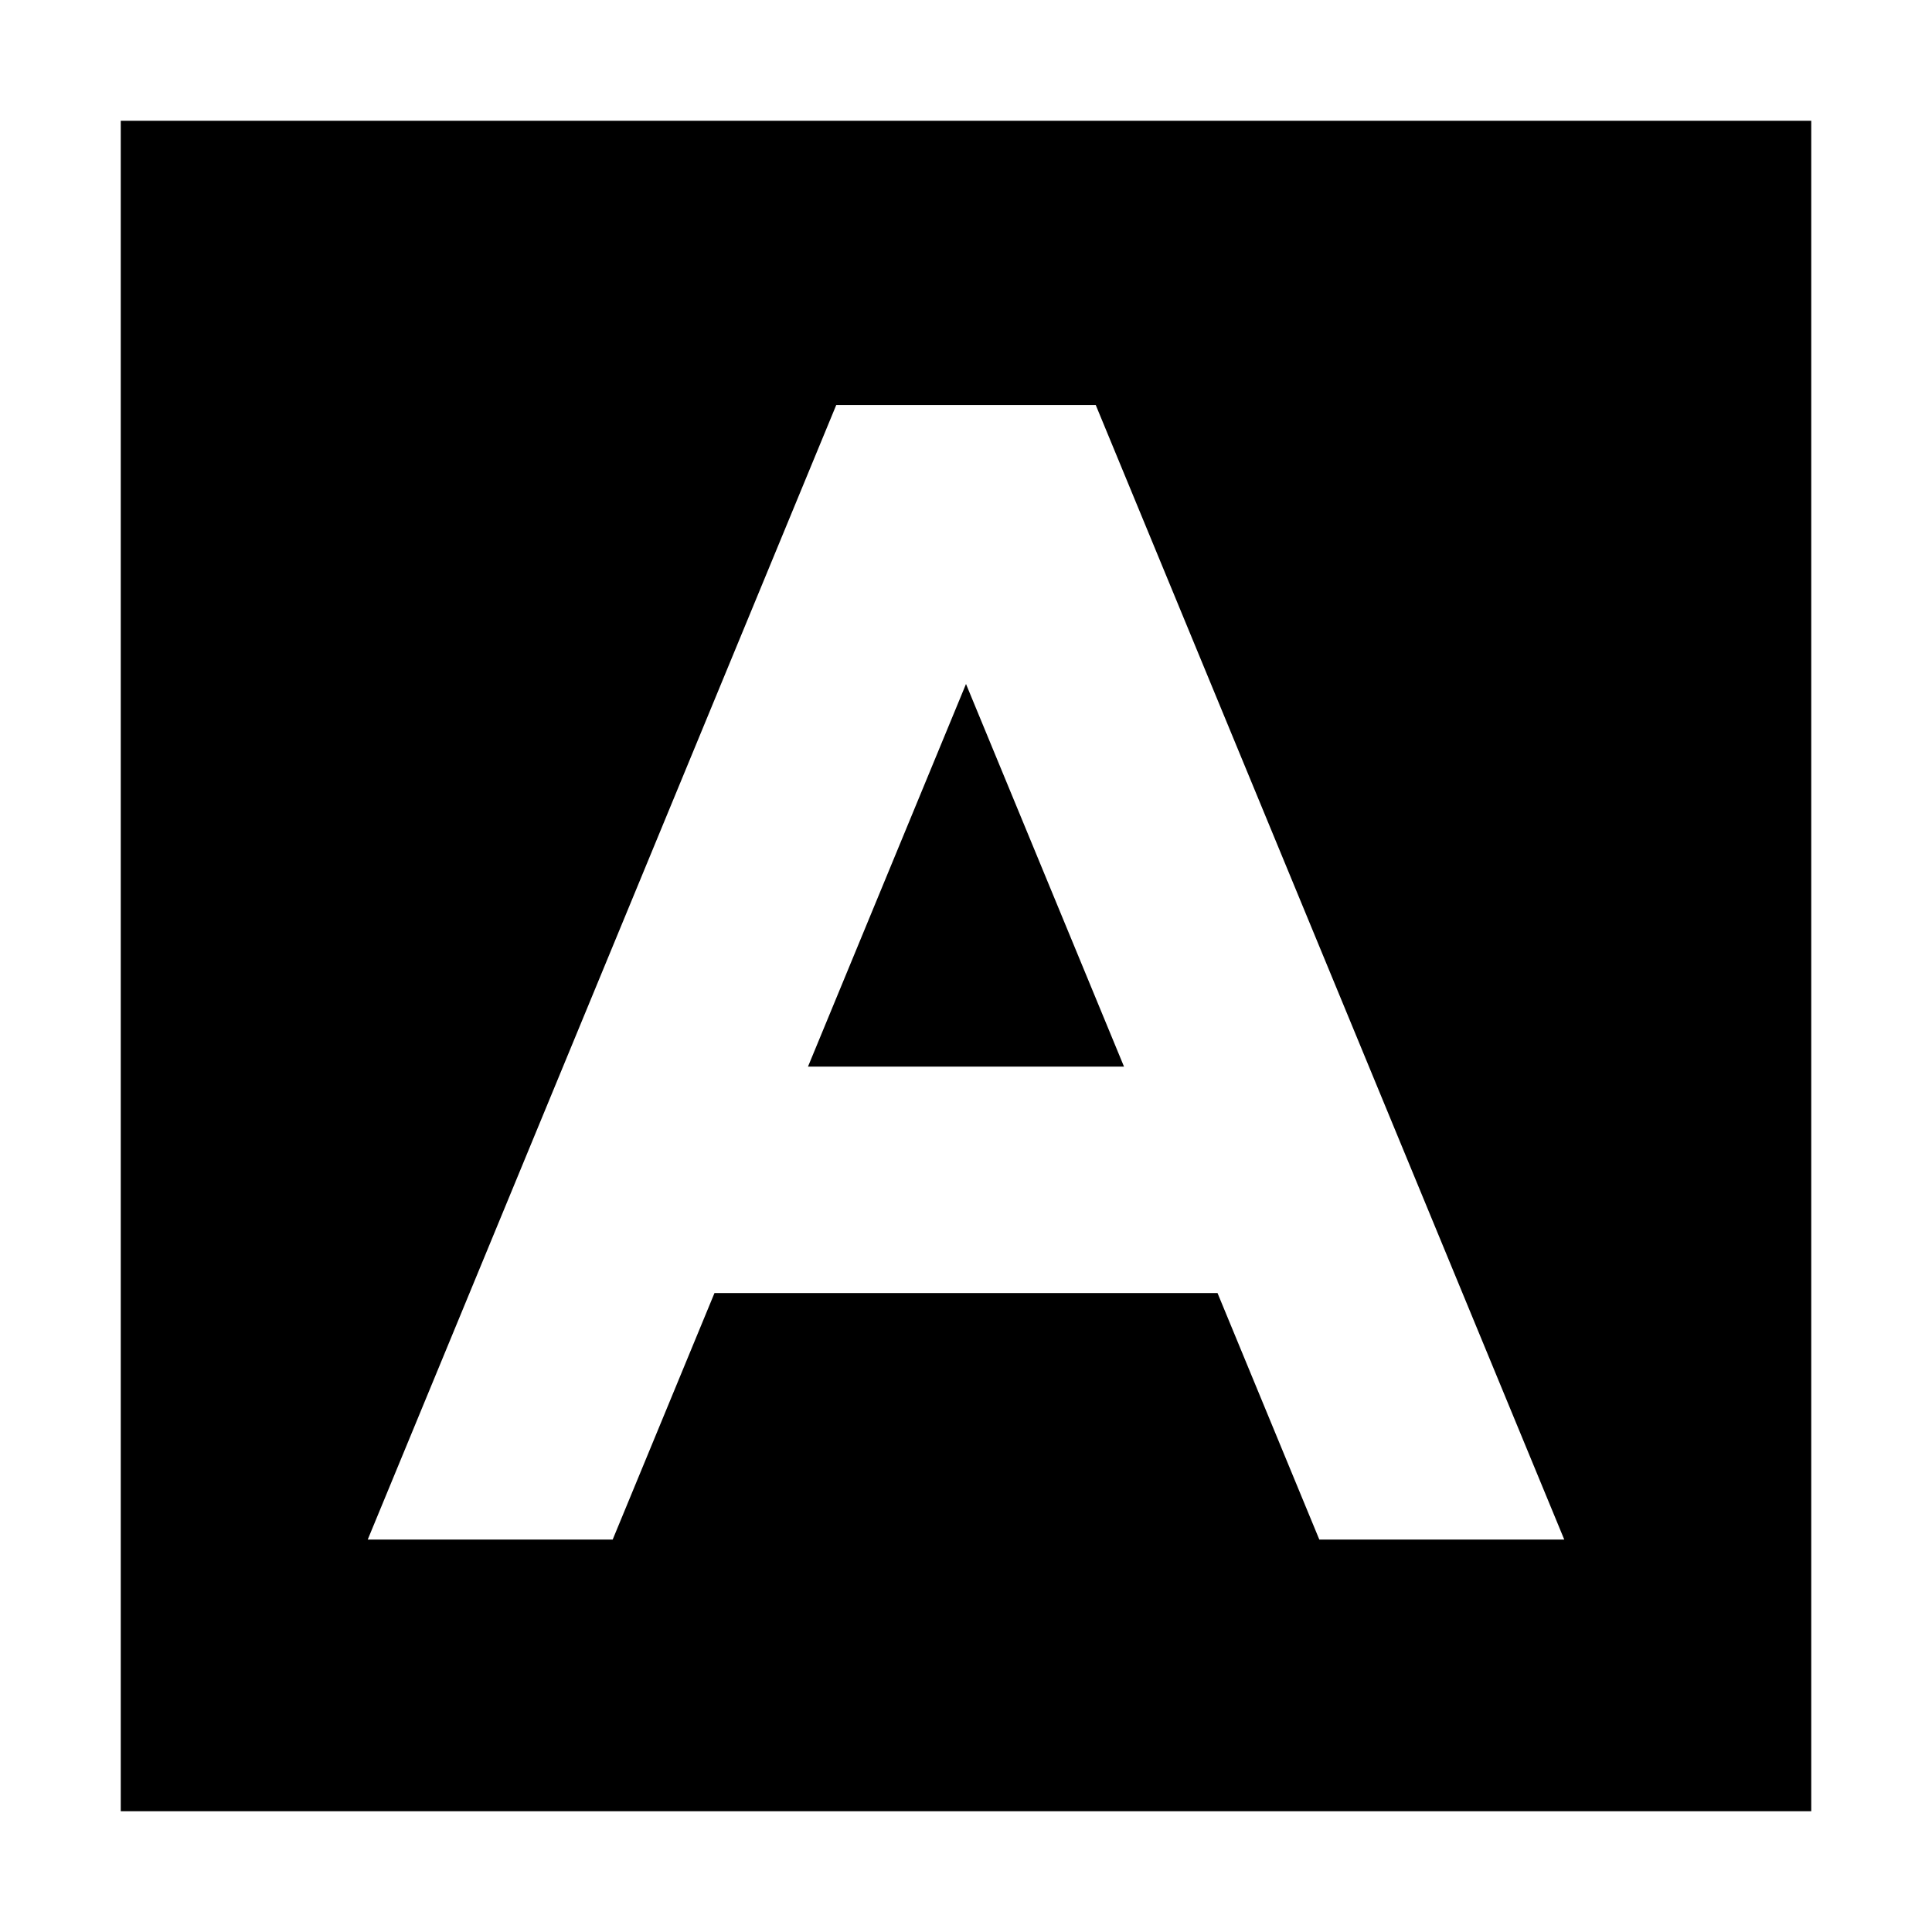 <svg xmlns="http://www.w3.org/2000/svg" id="export" viewBox="0 0 512 512">
  <defs>
    <style>
      .cls-1{fill:currentColor}
    </style>
  </defs>
  <path d="M32,32V480H480V32ZM349.632,408l-26.98-65.334H189.348L162.368,408H97.454L221.615,107.334h68.77L414.546,408Z" class="cls-1"/>
  <polygon points="214.125 282.667 297.875 282.667 256 181.264 214.125 282.667" class="cls-1"/>
</svg>
